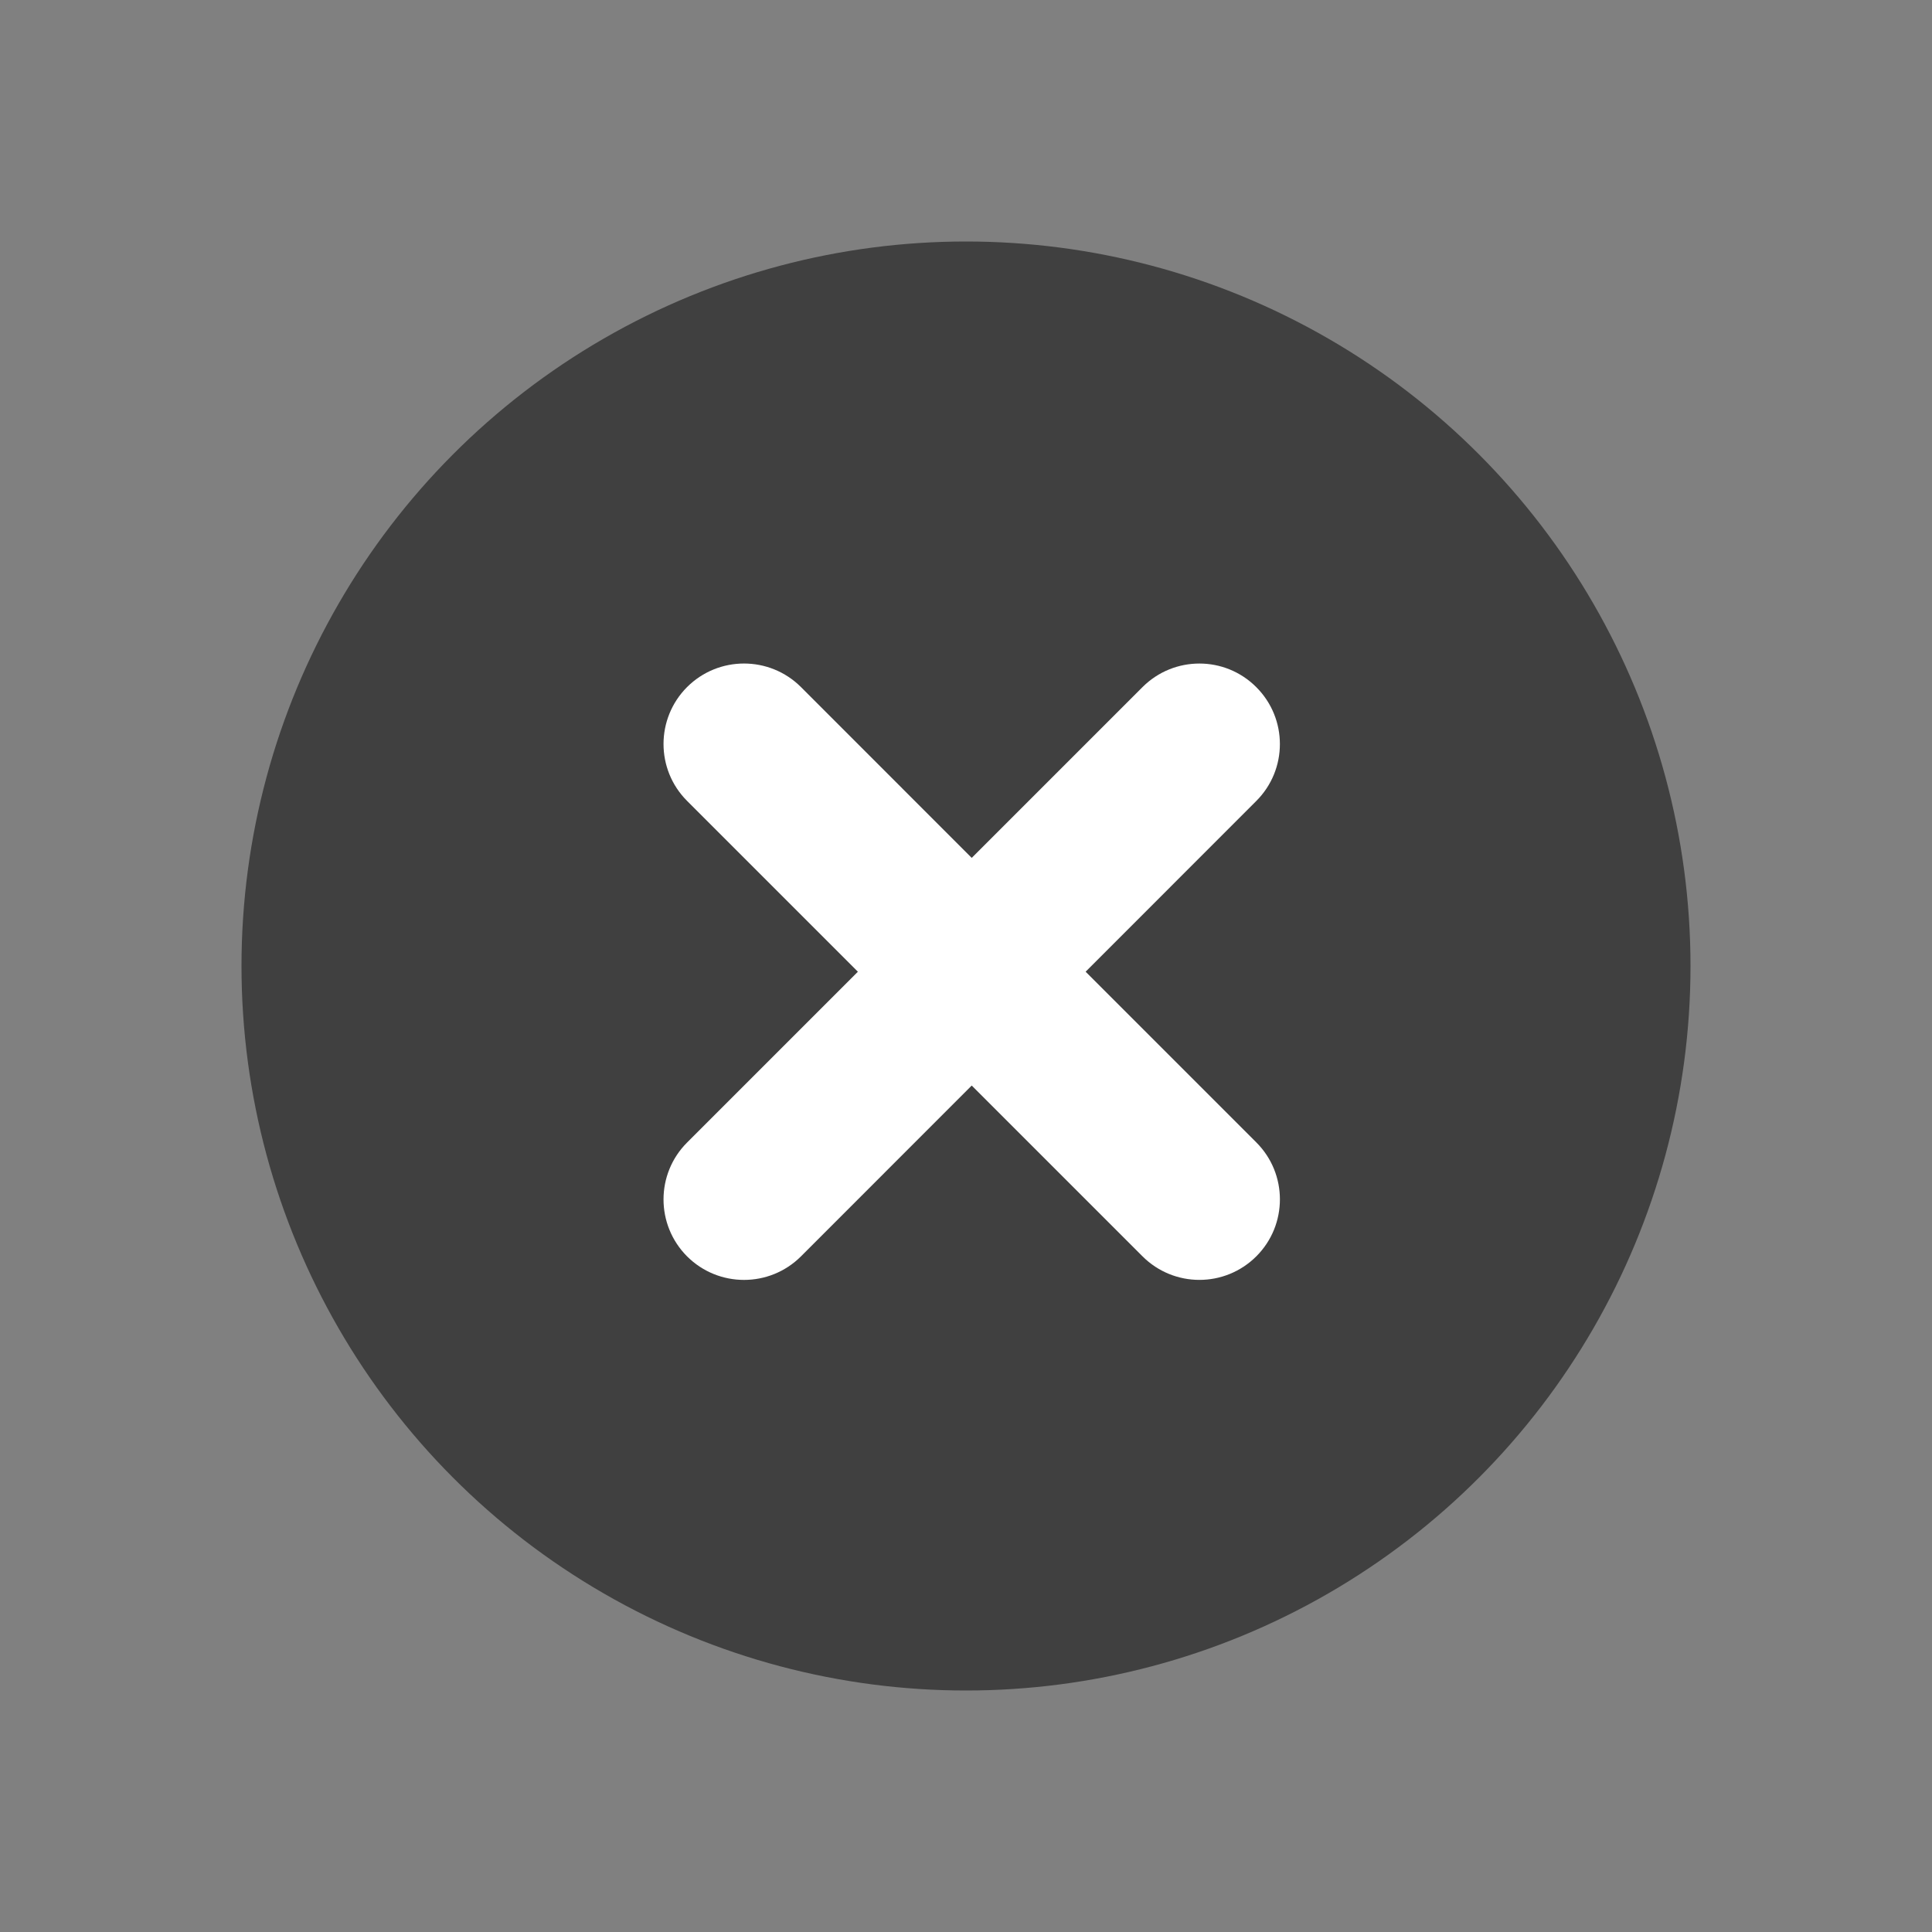 <svg width="24" height="24" viewBox="0 0 24 24" fill="none" xmlns="http://www.w3.org/2000/svg">
<rect x="0" y="0" width="24" height="24" fill="#808080" stroke="none"/>
<circle cx="12" cy="12" r="9" fill="black" fill-opacity="0.5"/>
<path fill-rule="evenodd" clip-rule="evenodd" d="M15.606 9.95C15.997 9.56 15.997 8.926 15.606 8.536C15.216 8.145 14.583 8.145 14.192 8.536L12.071 10.657L9.95 8.535C9.559 8.145 8.926 8.145 8.535 8.535C8.145 8.926 8.145 9.559 8.535 9.949L10.657 12.071L8.535 14.193C8.145 14.583 8.145 15.216 8.535 15.607C8.926 15.997 9.559 15.997 9.95 15.607L12.071 13.485L14.192 15.606C14.583 15.997 15.216 15.997 15.607 15.606C15.997 15.216 15.997 14.582 15.607 14.192L13.486 12.071L15.606 9.95Z" fill="white"/>
</svg>
